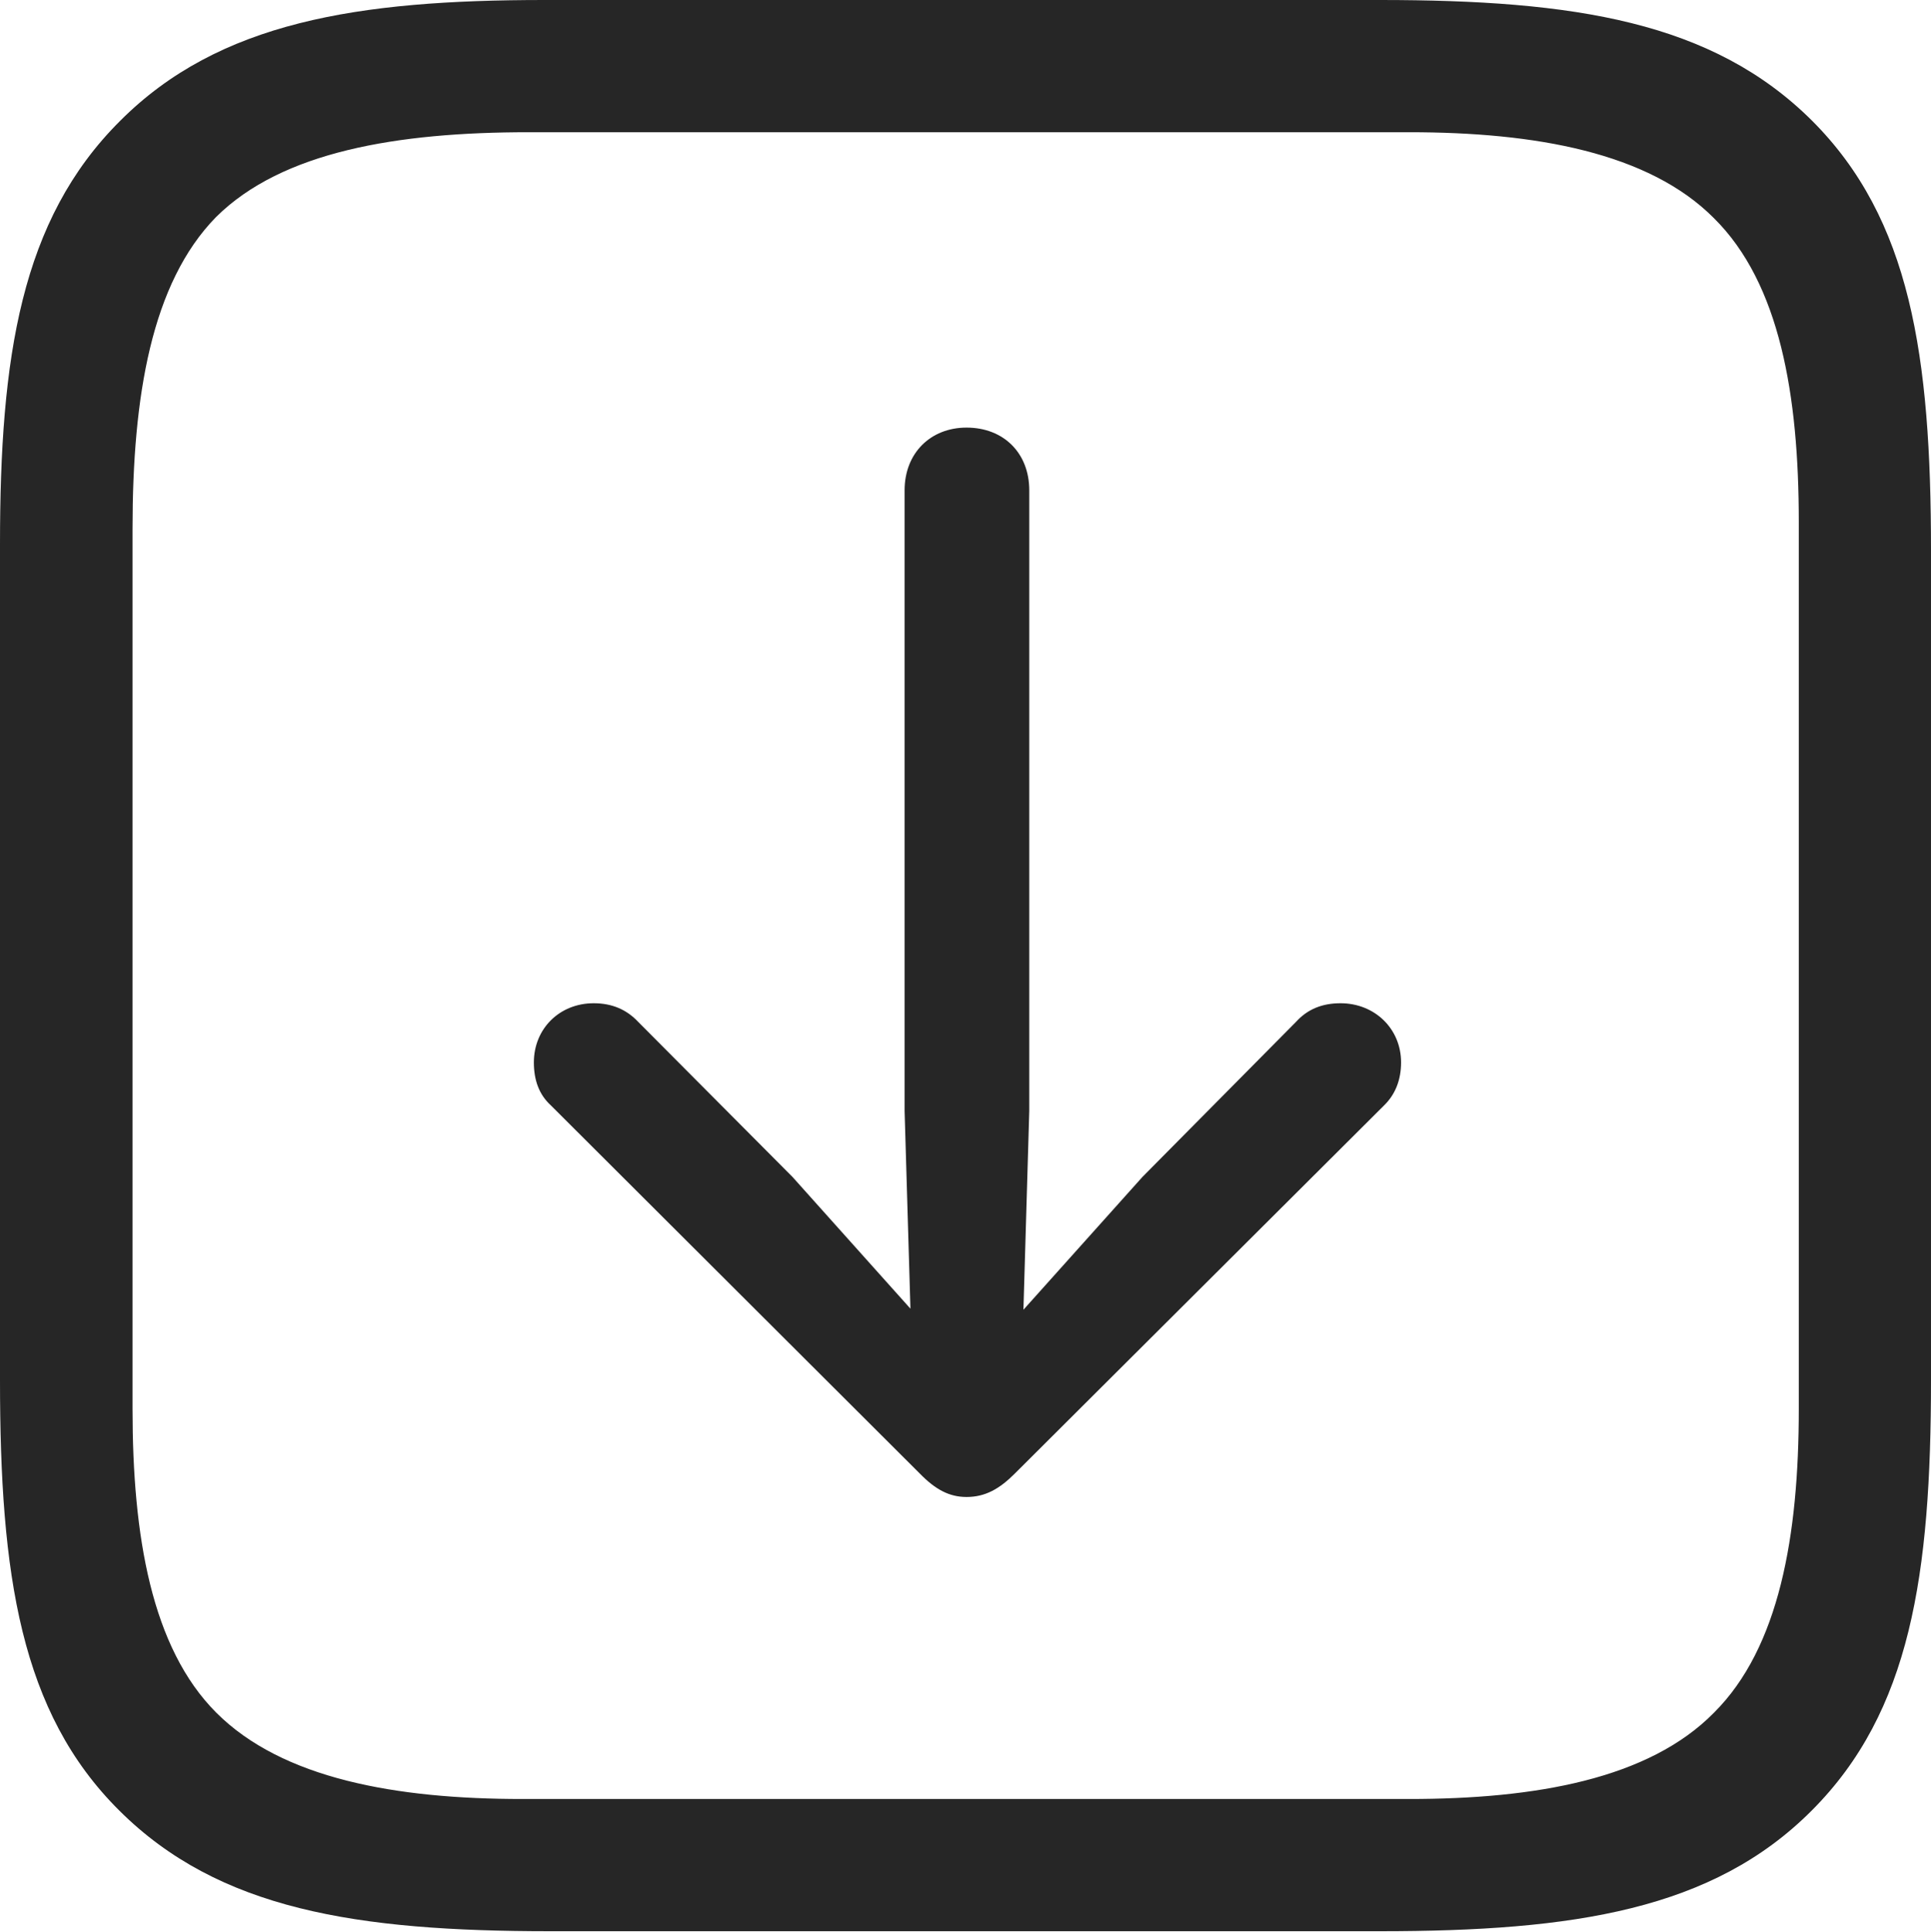<?xml version="1.0" encoding="UTF-8"?>
<!--Generator: Apple Native CoreSVG 232.5-->
<!DOCTYPE svg
PUBLIC "-//W3C//DTD SVG 1.1//EN"
       "http://www.w3.org/Graphics/SVG/1.1/DTD/svg11.dtd">
<svg version="1.1" xmlns="http://www.w3.org/2000/svg" xmlns:xlink="http://www.w3.org/1999/xlink" width="88.071" height="88.12">
 <g>
  <rect height="88.12" opacity="0" width="88.071" x="0" y="0"/>
  <path d="M82.631 5.489C78.089 0.978 71.8 0 62.936 0L24.823 0C16.317 0 9.982 0.993 5.471 5.52C0.944 10.031 0 16.287 0 24.823L0 62.936C0 71.815 0.929 78.086 5.44 82.567C9.982 87.093 16.271 88.071 25.102 88.071L62.936 88.071C71.8 88.071 78.12 87.093 82.631 82.567C87.142 78.056 88.071 71.815 88.071 62.936L88.071 25.102C88.071 16.223 87.142 9.985 82.631 5.489ZM82.041 23.799L82.041 64.257C82.041 70.043 81.149 75.147 78.171 78.107C75.196 81.131 70.028 82.041 64.272 82.041L23.814 82.041C18.058 82.041 12.876 81.116 9.867 78.107C6.907 75.147 6.045 70.043 6.045 64.257L6.045 24.112C6.045 18.073 6.907 12.909 9.852 9.9C12.86 6.91 18.122 6.03 24.112 6.03L64.272 6.03C70.028 6.03 75.196 6.956 78.171 9.949C81.18 12.924 82.041 18.028 82.041 23.799Z" fill="#000000" fill-opacity="0.85"/>
  <path d="M44.084 19.5C42.439 19.5 41.258 20.666 41.258 22.36L41.258 50.664L41.524 59.68L36.142 53.669L29.105 46.599C28.577 46.037 27.91 45.752 27.078 45.752C25.515 45.752 24.349 46.917 24.349 48.45C24.349 49.248 24.581 49.916 25.129 50.414L41.952 67.2C42.671 67.935 43.301 68.268 44.084 68.268C44.935 68.268 45.584 67.901 46.284 67.2L63.123 50.414C63.636 49.916 63.902 49.248 63.902 48.45C63.902 46.917 62.703 45.752 61.14 45.752C60.308 45.752 59.641 46.018 59.112 46.599L52.109 53.669L46.678 59.729L46.944 50.664L46.944 22.36C46.944 20.666 45.779 19.5 44.084 19.5Z" fill="#000000" fill-opacity="0.85"/>
 </g>
</svg>
